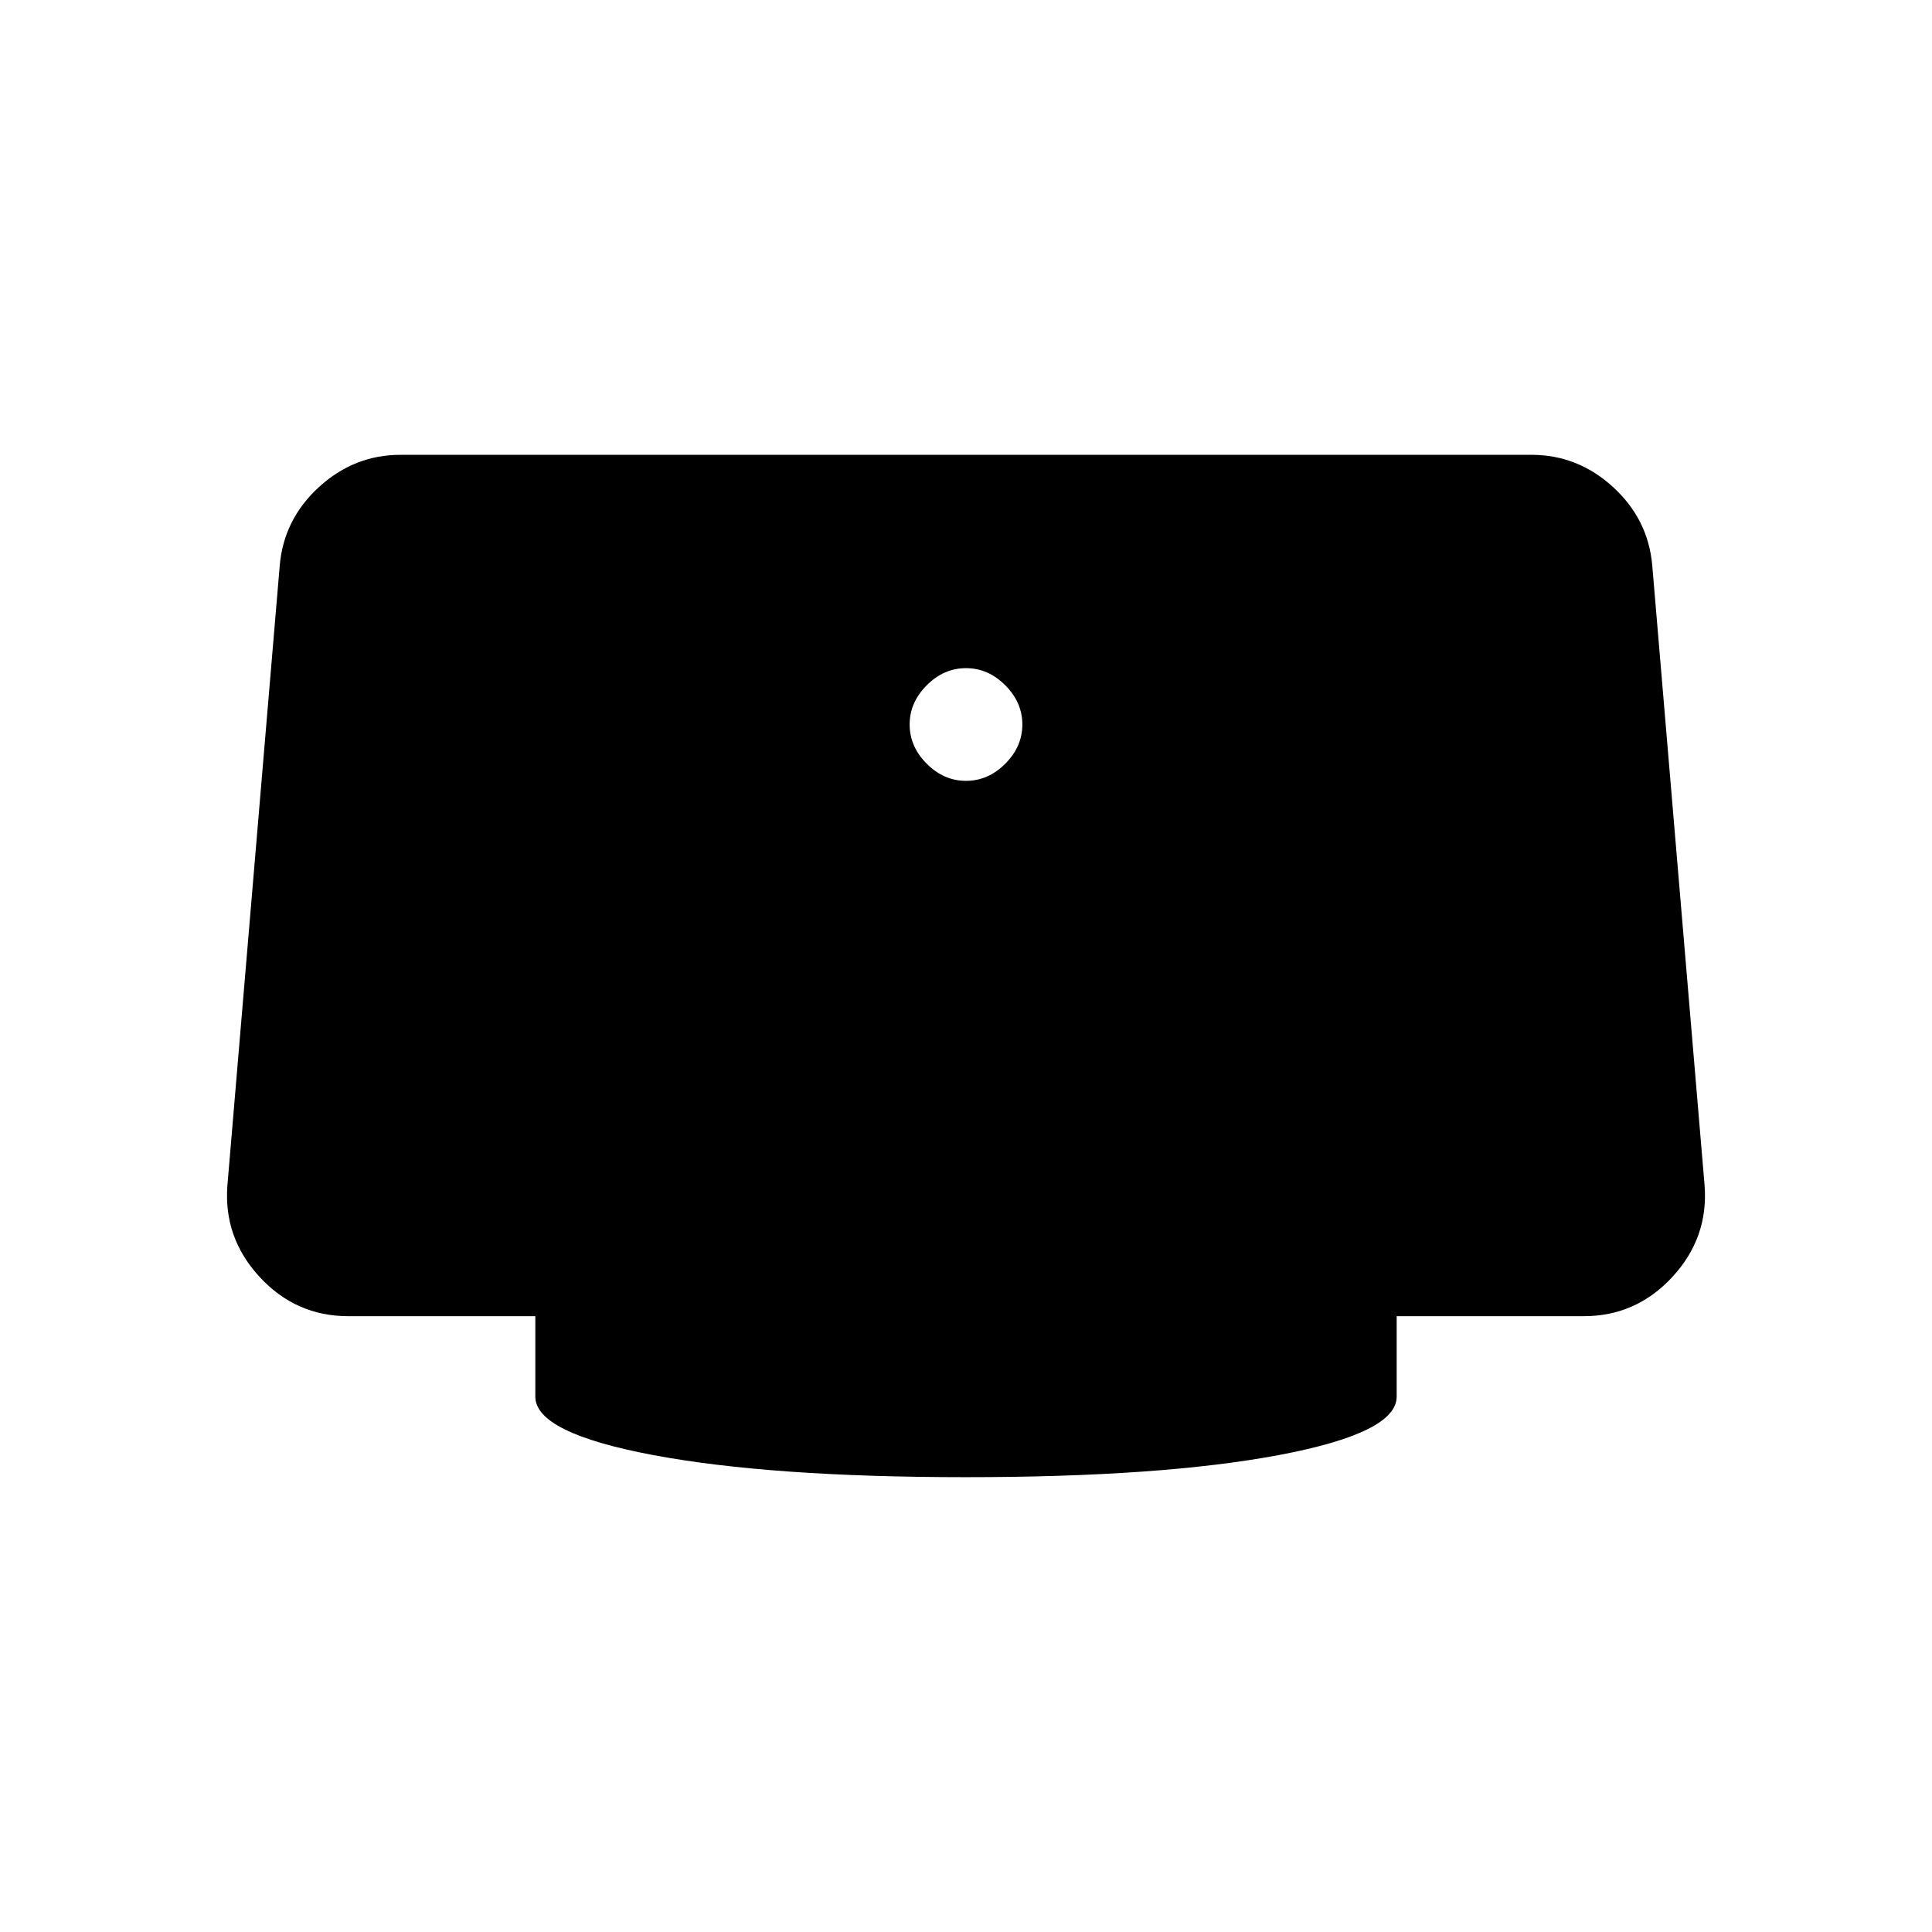 <svg xmlns="http://www.w3.org/2000/svg" height="24" viewBox="0 -960 960 960" width="24"><path d="M480-572q11 0 19.5-8.5T508-600q0-11-8.5-19.5T480-628q-11 0-19.5 8.5T452-600q0 11 8.5 19.5T480-572Zm0 346q-97 0-155.5-11T266-266v-40h-93q-26 0-44-19.5T113-371l26-308q2-23 19.5-39t40.5-16h562q23 0 40.5 16t19.5 39l26 308q2 26-16 45.5T787-306h-93v40q0 18-58.5 29T480-226Z"/></svg>